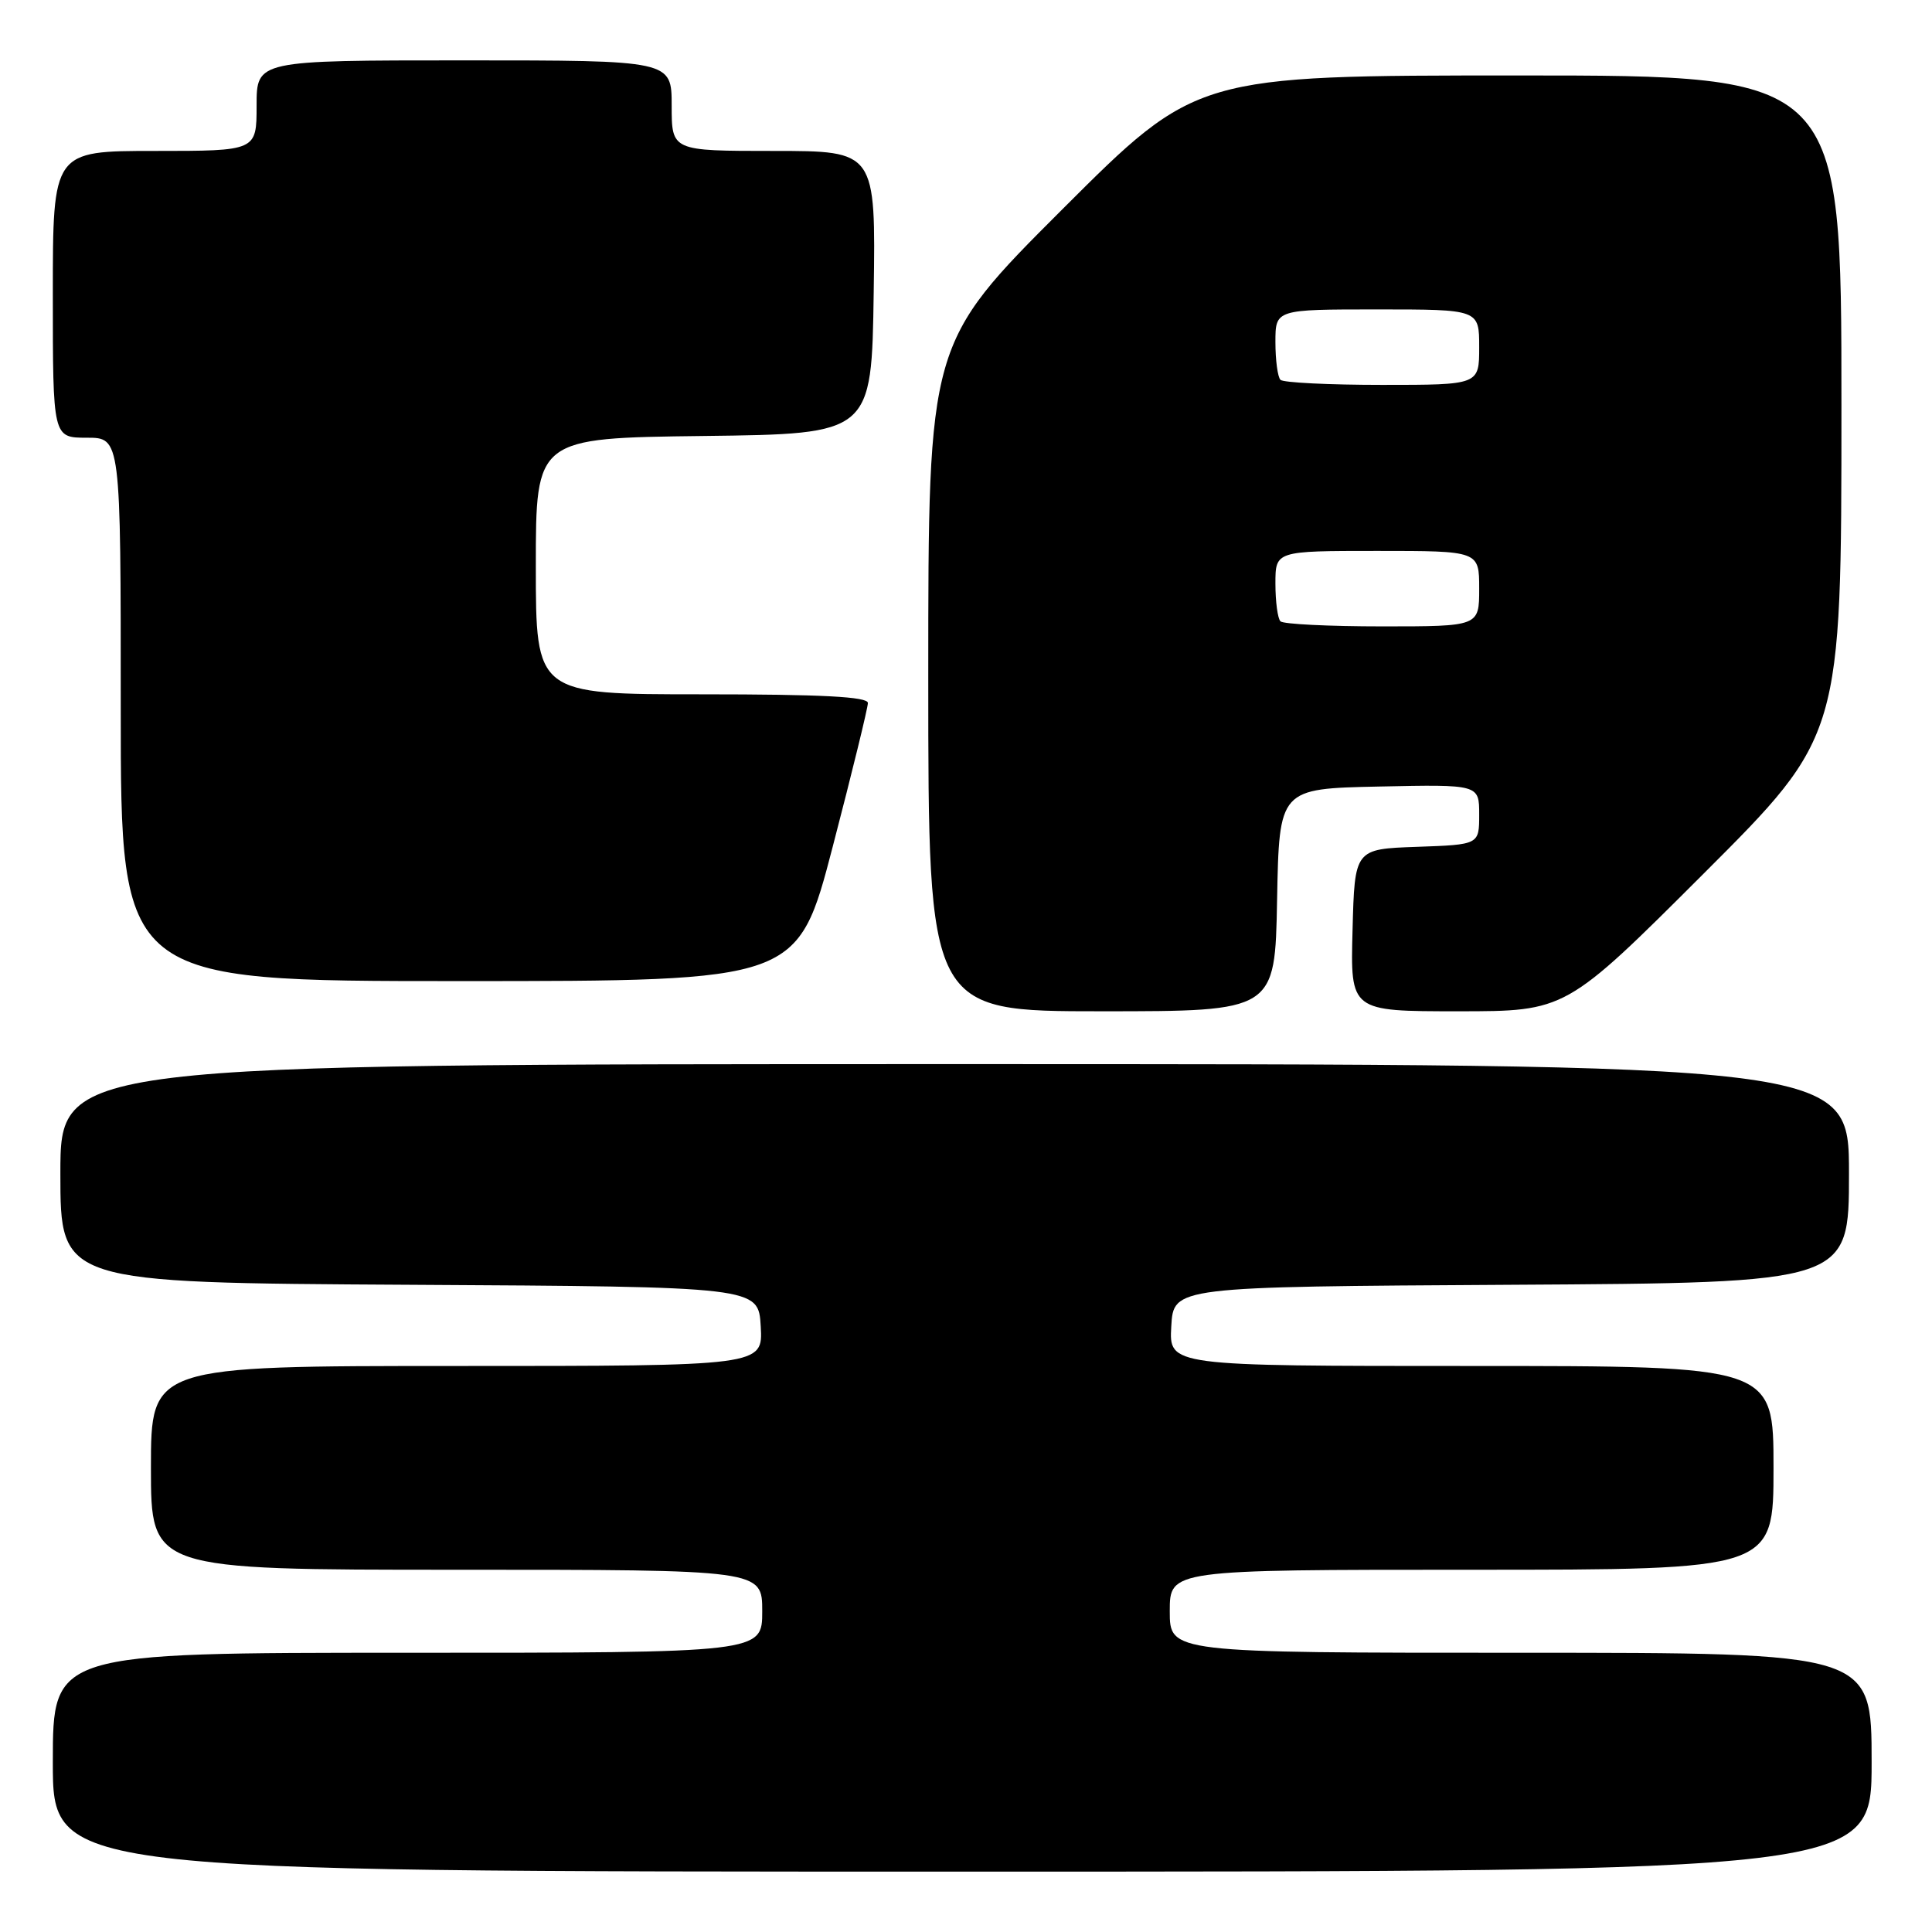 <?xml version="1.0" encoding="UTF-8" standalone="no"?>
<!DOCTYPE svg PUBLIC "-//W3C//DTD SVG 1.1//EN" "http://www.w3.org/Graphics/SVG/1.1/DTD/svg11.dtd" >
<svg xmlns="http://www.w3.org/2000/svg" xmlns:xlink="http://www.w3.org/1999/xlink" version="1.1" viewBox="0 0 256 256">
 <g >
 <path fill="currentColor"
d=" M 248.00 233.50 C 248.00 219.00 248.00 219.00 201.50 219.00 C 155.00 219.00 155.00 219.00 155.00 213.50 C 155.00 208.00 155.00 208.00 195.00 208.00 C 235.00 208.00 235.00 208.00 235.00 194.50 C 235.00 181.00 235.00 181.00 194.95 181.00 C 154.90 181.00 154.90 181.00 155.20 175.75 C 155.50 170.50 155.50 170.50 200.25 170.24 C 245.00 169.98 245.00 169.98 245.00 155.49 C 245.00 141.00 245.00 141.00 126.50 141.00 C 8.00 141.00 8.00 141.00 8.00 155.49 C 8.00 169.98 8.00 169.98 54.25 170.24 C 100.50 170.50 100.50 170.50 100.80 175.75 C 101.10 181.00 101.10 181.00 60.55 181.00 C 20.00 181.00 20.00 181.00 20.00 194.50 C 20.00 208.00 20.00 208.00 60.50 208.00 C 101.00 208.00 101.00 208.00 101.00 213.50 C 101.00 219.00 101.00 219.00 54.00 219.00 C 7.00 219.00 7.00 219.00 7.00 233.50 C 7.00 248.00 7.00 248.00 127.50 248.00 C 248.00 248.00 248.00 248.00 248.00 233.50 Z  M 169.22 119.25 C 169.50 104.50 169.50 104.50 182.75 104.22 C 196.00 103.94 196.00 103.94 196.00 107.93 C 196.00 111.92 196.00 111.92 187.75 112.21 C 179.50 112.50 179.50 112.50 179.22 123.25 C 178.93 134.00 178.93 134.00 193.21 134.00 C 207.48 134.00 207.48 134.00 225.74 115.76 C 244.00 97.52 244.00 97.52 244.00 53.76 C 244.00 10.00 244.00 10.00 201.26 10.00 C 158.52 10.00 158.52 10.00 140.76 27.74 C 123.00 45.48 123.00 45.48 123.00 89.74 C 123.00 134.00 123.00 134.00 145.97 134.00 C 168.95 134.00 168.95 134.00 169.22 119.25 Z  M 110.35 112.15 C 112.91 102.33 115.00 93.78 115.00 93.15 C 115.00 92.32 108.92 92.00 93.00 92.00 C 71.00 92.00 71.00 92.00 71.00 75.02 C 71.00 58.04 71.00 58.04 93.25 57.77 C 115.50 57.50 115.50 57.50 115.77 38.75 C 116.04 20.00 116.04 20.00 102.52 20.00 C 89.00 20.00 89.00 20.00 89.00 14.00 C 89.00 8.00 89.00 8.00 61.50 8.00 C 34.00 8.00 34.00 8.00 34.00 14.00 C 34.00 20.00 34.00 20.00 20.50 20.00 C 7.00 20.00 7.00 20.00 7.00 39.00 C 7.00 58.00 7.00 58.00 11.50 58.00 C 16.00 58.00 16.00 58.00 16.00 94.00 C 16.00 130.00 16.00 130.00 60.85 130.00 C 105.70 130.00 105.70 130.00 110.35 112.15 Z  M 169.67 82.33 C 169.30 81.97 169.00 79.72 169.00 77.33 C 169.00 73.00 169.00 73.00 182.50 73.00 C 196.00 73.00 196.00 73.00 196.00 78.00 C 196.00 83.00 196.00 83.00 183.17 83.00 C 176.11 83.00 170.03 82.70 169.67 82.33 Z  M 169.67 50.33 C 169.30 49.97 169.00 47.72 169.00 45.33 C 169.00 41.00 169.00 41.00 182.50 41.00 C 196.00 41.00 196.00 41.00 196.00 46.00 C 196.00 51.00 196.00 51.00 183.17 51.00 C 176.11 51.00 170.03 50.70 169.67 50.33 Z "/>
</g>
</svg>